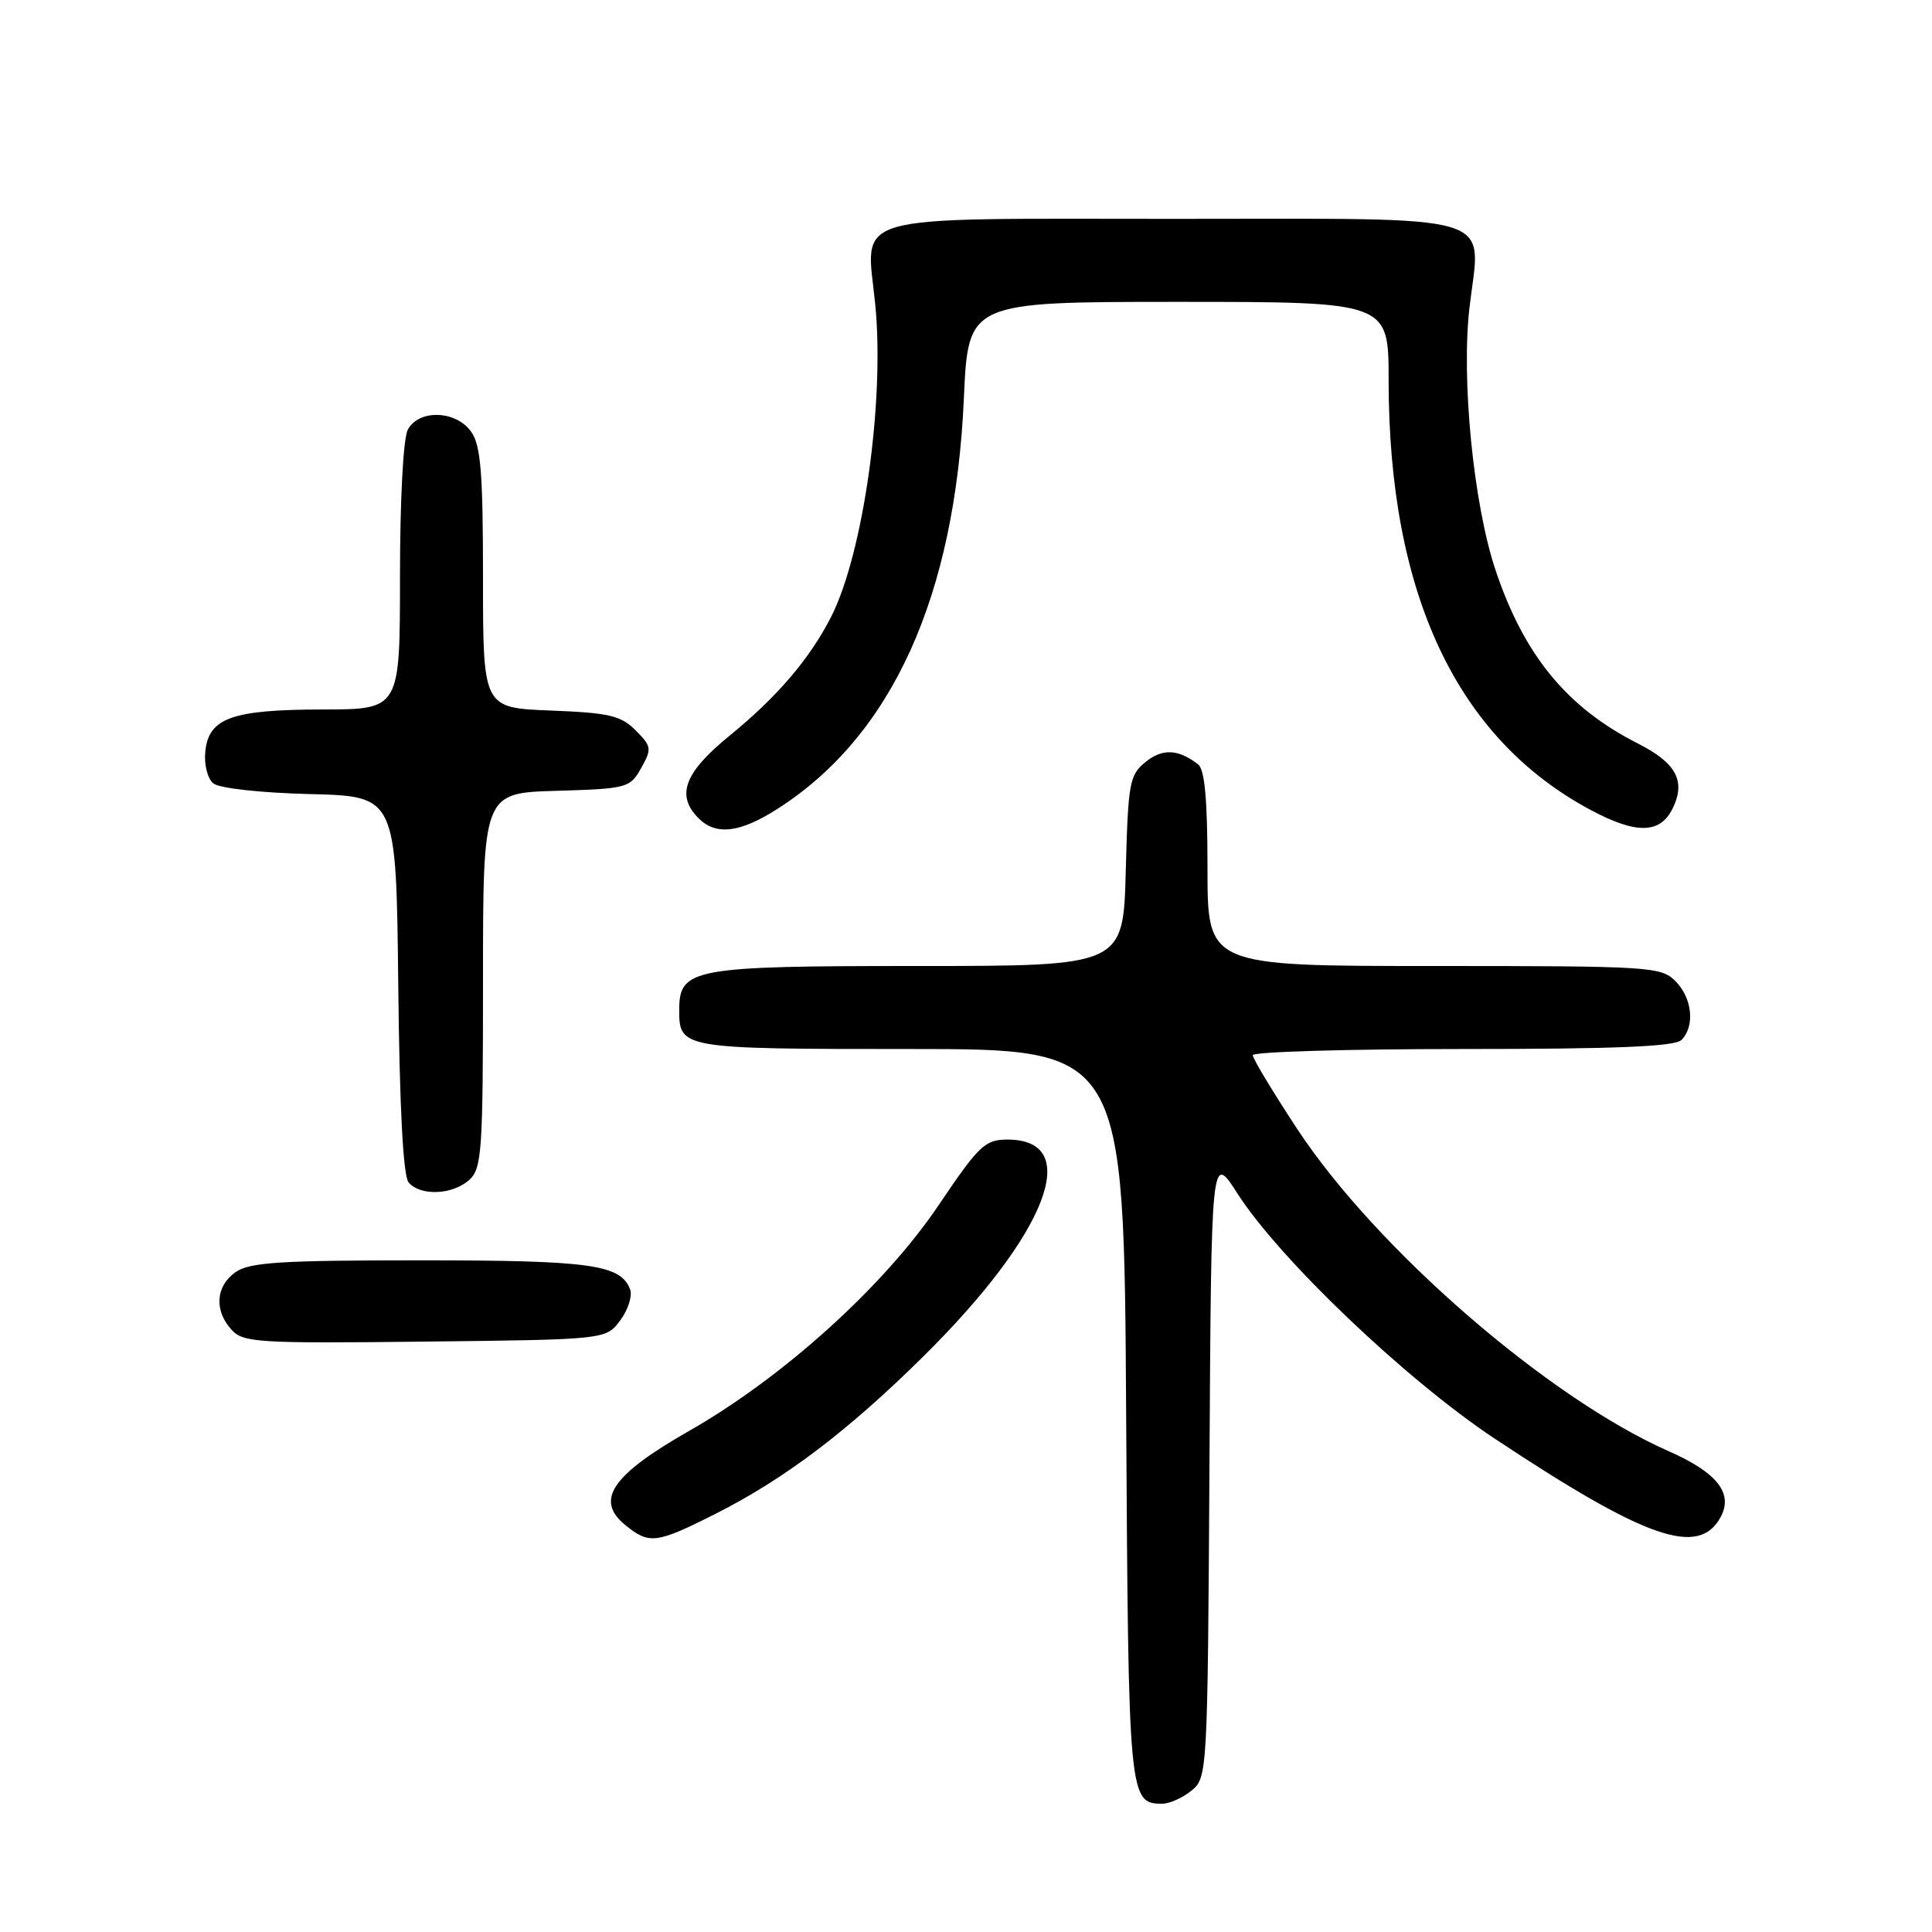 <?xml version="1.0" encoding="UTF-8" standalone="no"?>
<!DOCTYPE svg PUBLIC "-//W3C//DTD SVG 1.1//EN" "http://www.w3.org/Graphics/SVG/1.1/DTD/svg11.dtd" >
<svg xmlns="http://www.w3.org/2000/svg" xmlns:xlink="http://www.w3.org/1999/xlink" version="1.1" viewBox="0 0 256 256">
 <g >
 <path fill="currentColor"
d=" M 157.90 237.25 C 159.98 235.53 160.02 234.90 160.26 194.12 C 160.50 152.75 160.50 152.75 163.95 158.12 C 169.54 166.85 186.29 182.81 198.00 190.59 C 218.15 203.96 225.12 206.38 228.01 200.99 C 229.68 197.86 227.51 195.12 221.17 192.32 C 205.17 185.28 182.38 165.52 171.89 149.60 C 168.65 144.67 166.00 140.28 166.00 139.82 C 166.00 139.37 178.51 139.00 193.80 139.00 C 214.09 139.00 221.92 138.68 222.80 137.80 C 224.62 135.98 224.24 132.24 222.00 130.00 C 220.09 128.09 218.67 128.00 190.00 128.00 C 160.00 128.00 160.00 128.00 160.00 115.12 C 160.00 106.00 159.64 101.96 158.75 101.28 C 156.13 99.25 154.03 99.15 151.80 100.96 C 149.66 102.69 149.48 103.68 149.17 115.41 C 148.84 128.00 148.84 128.00 121.64 128.00 C 91.67 128.00 90.00 128.31 90.00 133.86 C 90.00 138.95 90.33 139.00 120.67 139.00 C 148.94 139.00 148.94 139.00 149.22 187.35 C 149.52 238.32 149.58 239.00 154.01 239.00 C 154.98 239.00 156.73 238.21 157.90 237.25 Z  M 94.77 200.61 C 103.94 195.99 112.36 189.62 122.35 179.73 C 138.78 163.49 143.62 151.00 133.50 151.00 C 130.52 151.00 129.73 151.75 124.36 159.71 C 117.13 170.43 103.79 182.49 91.30 189.61 C 81.04 195.46 78.79 198.79 82.88 202.10 C 86.03 204.66 86.98 204.54 94.77 200.61 Z  M 82.19 174.95 C 83.23 173.55 83.82 171.70 83.49 170.84 C 82.23 167.55 78.22 167.00 55.68 167.00 C 37.17 167.00 33.07 167.26 31.22 168.56 C 28.58 170.40 28.35 173.63 30.67 176.19 C 32.22 177.90 34.08 178.02 56.31 177.77 C 80.29 177.50 80.29 177.50 82.19 174.95 Z  M 62.17 156.35 C 63.85 154.83 64.00 152.65 64.00 129.88 C 64.00 105.07 64.00 105.07 73.71 104.79 C 83.12 104.51 83.48 104.41 84.96 101.77 C 86.39 99.21 86.34 98.90 84.22 96.77 C 82.26 94.81 80.70 94.45 72.97 94.15 C 64.00 93.80 64.00 93.80 64.00 76.62 C 64.00 62.69 63.71 59.02 62.44 57.22 C 60.45 54.37 55.50 54.20 54.04 56.93 C 53.43 58.06 53.00 66.24 53.00 76.43 C 53.00 94.00 53.00 94.00 42.75 94.01 C 30.70 94.03 27.64 95.13 27.20 99.61 C 27.03 101.31 27.50 103.17 28.26 103.80 C 29.05 104.45 34.45 105.05 41.06 105.22 C 52.50 105.50 52.50 105.50 52.77 130.42 C 52.94 146.75 53.42 155.80 54.14 156.67 C 55.67 158.51 59.97 158.34 62.17 156.35 Z  M 103.05 107.16 C 118.20 97.47 126.55 79.06 127.72 52.75 C 128.29 40.00 128.29 40.00 156.14 40.00 C 184.00 40.00 184.00 40.00 184.00 50.37 C 184.00 78.66 193.00 97.82 210.76 107.32 C 216.79 110.55 219.95 110.50 221.61 107.17 C 223.42 103.52 222.14 101.10 217.01 98.51 C 207.61 93.74 201.93 86.81 198.15 75.50 C 195.24 66.78 193.60 50.20 194.72 40.71 C 196.21 28.02 199.49 29.00 155.60 29.00 C 111.59 29.00 114.75 28.10 115.97 40.29 C 117.25 53.15 114.38 73.42 110.11 81.77 C 107.26 87.34 102.94 92.38 96.64 97.51 C 90.66 102.39 89.54 105.40 92.57 108.43 C 94.88 110.74 98.05 110.36 103.05 107.16 Z "/>
</g>
</svg>